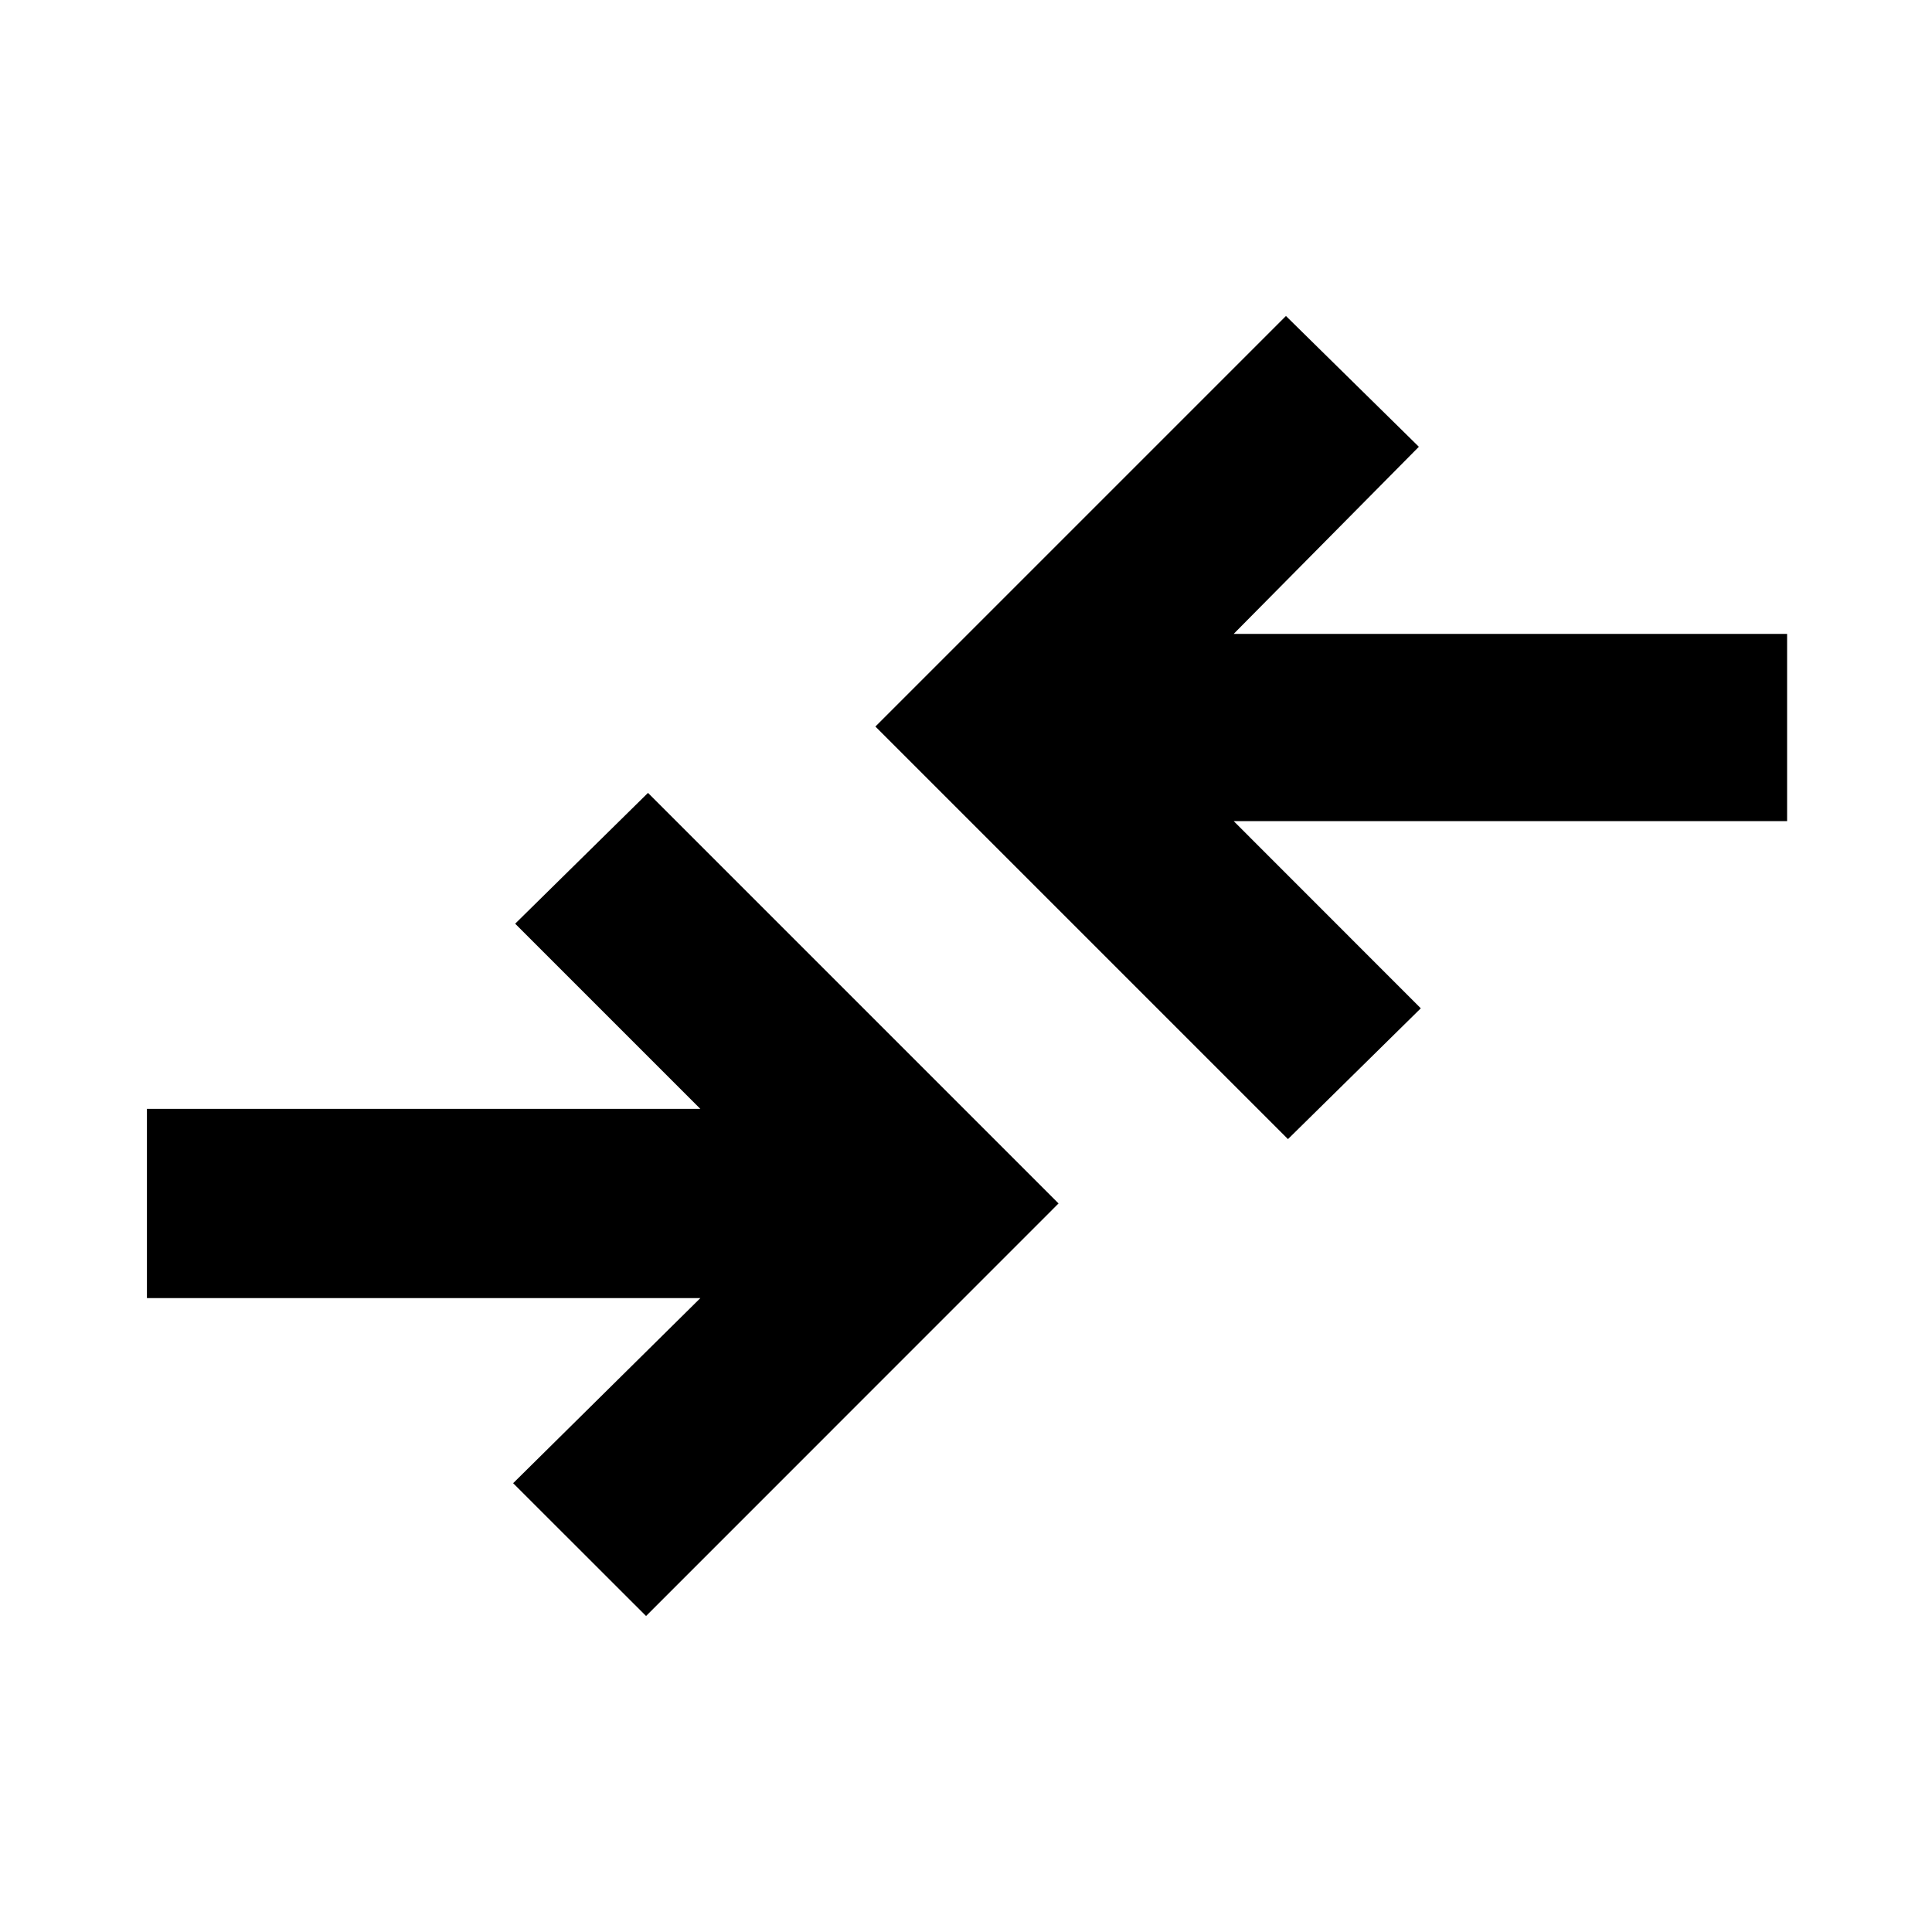 <svg xmlns="http://www.w3.org/2000/svg" height="20" width="20"><path d="m6.688 16.729-1.376-1.375 1.938-1.916H1.521v-1.959H7.25L5.333 9.562l1.375-1.354 4.25 4.25Zm6.645-4.937L9.062 7.521l4.25-4.25 1.376 1.354-1.917 1.937H18.5V8.5h-5.729l1.937 1.938Z"/></svg>